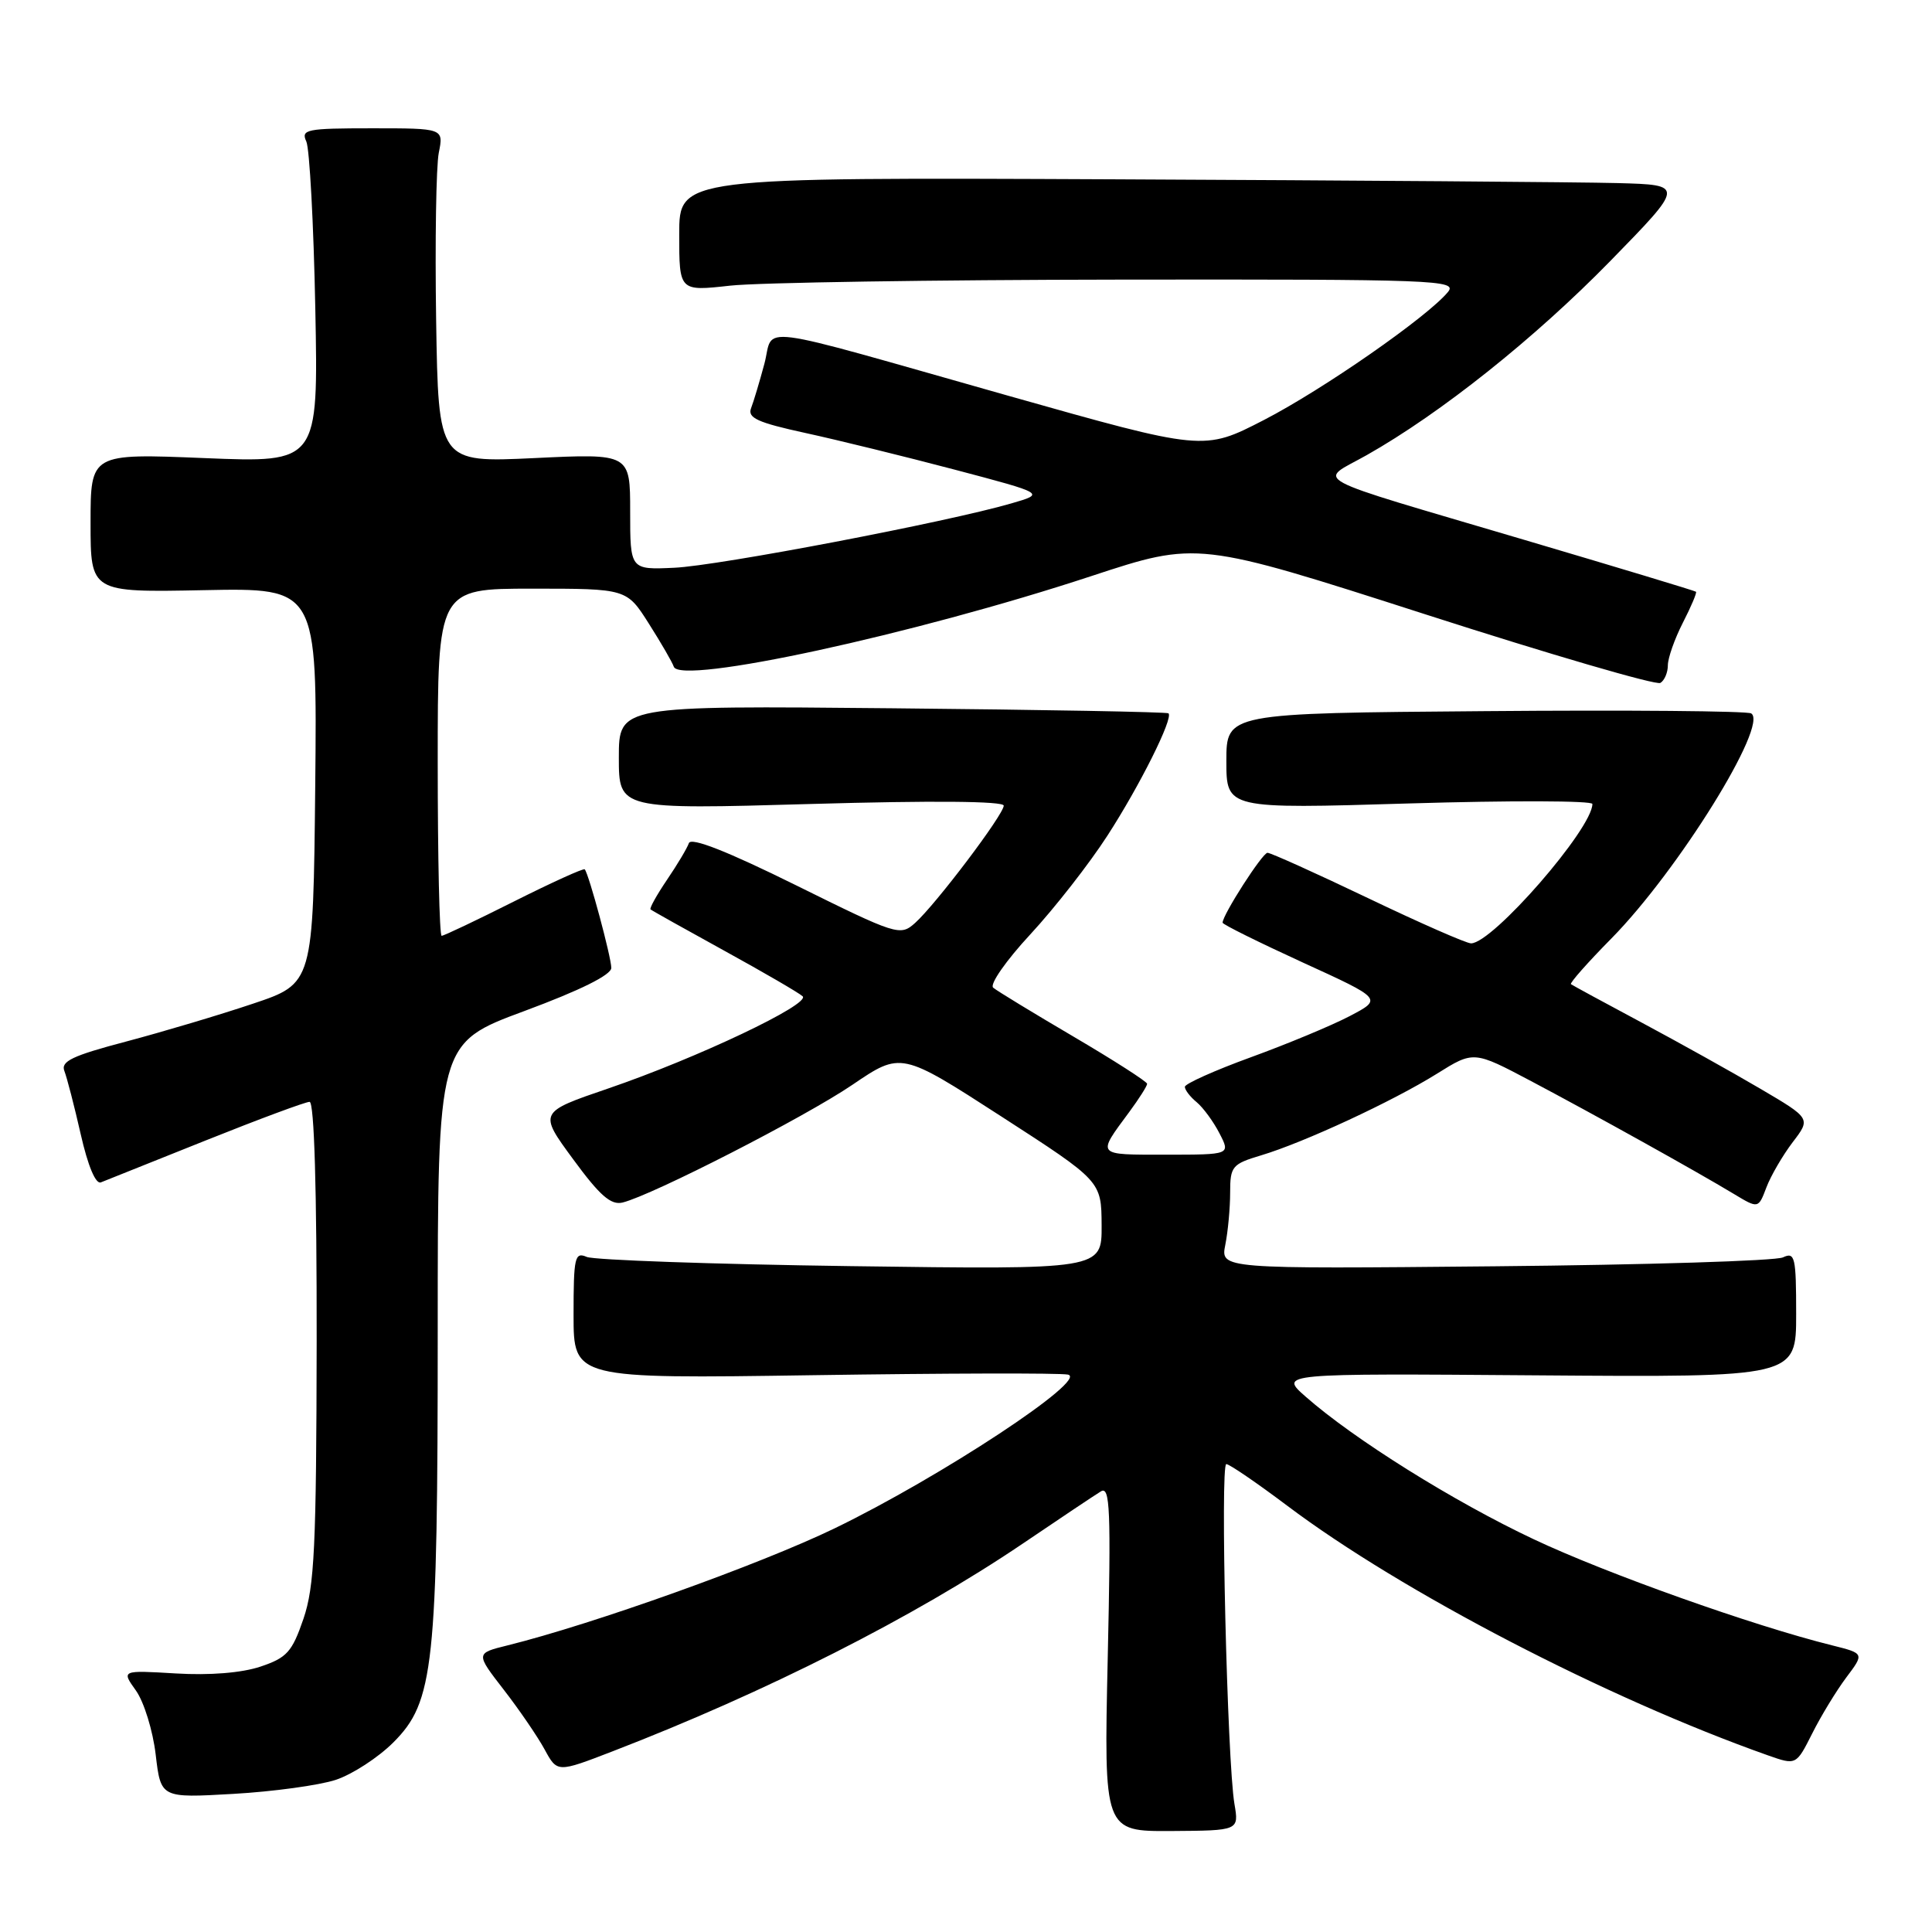 <?xml version="1.0" encoding="UTF-8" standalone="no"?>
<!DOCTYPE svg PUBLIC "-//W3C//DTD SVG 1.1//EN" "http://www.w3.org/Graphics/SVG/1.1/DTD/svg11.dtd" >
<svg xmlns="http://www.w3.org/2000/svg" xmlns:xlink="http://www.w3.org/1999/xlink" version="1.1" viewBox="0 0 256 256">
 <g >
 <path fill="currentColor"
d=" M 163.57 239.03 C 162.61 233.43 161.67 194.00 162.49 194.00 C 162.90 194.00 166.54 196.49 170.57 199.52 C 185.73 210.93 212.90 225.04 234.25 232.59 C 238.00 233.91 238.00 233.91 240.12 229.71 C 241.28 227.39 243.31 224.06 244.63 222.29 C 247.04 219.09 247.04 219.09 242.77 218.02 C 232.29 215.42 212.85 208.50 203.25 203.97 C 192.63 198.97 179.39 190.69 173.00 185.06 C 169.50 181.98 169.50 181.98 203.75 182.24 C 238.00 182.50 238.00 182.50 238.00 174.14 C 238.00 166.54 237.84 165.86 236.25 166.61 C 235.29 167.07 218.13 167.60 198.11 167.79 C 161.72 168.14 161.72 168.14 162.36 164.94 C 162.71 163.19 163.00 160.08 163.00 158.03 C 163.00 154.55 163.26 154.24 167.10 153.09 C 172.78 151.39 184.54 145.93 190.39 142.28 C 195.27 139.23 195.27 139.23 202.89 143.26 C 211.28 147.70 224.70 155.16 229.74 158.20 C 232.99 160.16 232.99 160.16 234.06 157.33 C 234.65 155.78 236.22 153.09 237.54 151.35 C 239.95 148.20 239.95 148.20 233.23 144.25 C 229.53 142.07 222.45 138.13 217.50 135.48 C 212.55 132.84 208.35 130.55 208.16 130.41 C 207.97 130.26 210.38 127.53 213.53 124.34 C 222.36 115.37 234.40 95.98 232.04 94.53 C 231.53 94.21 215.67 94.07 196.81 94.23 C 162.50 94.50 162.50 94.50 162.50 100.84 C 162.50 107.19 162.50 107.19 186.75 106.46 C 200.09 106.06 211.00 106.09 211.00 106.53 C 211.00 109.80 197.77 125.00 194.92 125.00 C 194.30 125.00 188.15 122.30 181.26 119.00 C 174.36 115.70 168.37 113.00 167.95 113.00 C 167.28 113.00 162.00 121.22 162.00 122.26 C 162.00 122.49 166.77 124.85 172.59 127.52 C 183.19 132.36 183.19 132.36 178.84 134.64 C 176.45 135.89 170.56 138.34 165.75 140.09 C 160.94 141.84 157.00 143.61 157.00 144.01 C 157.00 144.42 157.70 145.34 158.57 146.05 C 159.43 146.77 160.79 148.62 161.59 150.18 C 163.05 153.00 163.05 153.00 154.47 153.00 C 145.15 153.00 145.31 153.19 149.65 147.32 C 150.94 145.57 152.00 143.90 152.00 143.61 C 152.00 143.33 147.61 140.51 142.25 137.36 C 136.89 134.21 132.09 131.29 131.60 130.87 C 131.10 130.44 133.32 127.26 136.53 123.80 C 139.74 120.33 144.34 114.45 146.75 110.71 C 151.04 104.08 155.50 95.15 154.83 94.52 C 154.65 94.34 138.19 94.04 118.25 93.85 C 82.00 93.50 82.00 93.50 82.00 100.38 C 82.00 107.26 82.00 107.26 107.50 106.53 C 123.51 106.07 133.00 106.15 133.00 106.75 C 133.00 107.93 123.99 119.85 121.25 122.30 C 119.28 124.06 118.87 123.93 105.47 117.30 C 96.35 112.79 91.57 110.91 91.28 111.72 C 91.05 112.39 89.74 114.58 88.38 116.58 C 87.02 118.59 86.04 120.35 86.20 120.50 C 86.37 120.65 90.78 123.12 96.00 125.99 C 101.22 128.86 105.88 131.57 106.35 132.01 C 107.46 133.04 92.40 140.19 80.59 144.23 C 71.37 147.38 71.37 147.38 75.94 153.60 C 79.48 158.43 80.95 159.72 82.50 159.34 C 86.48 158.35 106.65 148.02 112.95 143.74 C 119.40 139.36 119.40 139.36 132.67 147.93 C 145.94 156.50 145.94 156.50 145.97 162.37 C 146.00 168.23 146.00 168.23 112.75 167.77 C 94.46 167.52 78.71 166.96 77.75 166.55 C 76.16 165.86 76.00 166.57 76.00 174.24 C 76.00 182.69 76.00 182.69 107.75 182.22 C 125.21 181.96 140.40 181.92 141.50 182.14 C 144.37 182.71 124.63 195.72 110.58 202.52 C 100.65 207.32 78.59 215.21 67.26 218.02 C 63.01 219.07 63.01 219.07 66.76 223.91 C 68.82 226.57 71.25 230.13 72.17 231.82 C 73.84 234.89 73.84 234.89 81.17 232.06 C 101.49 224.22 121.09 214.29 135.47 204.57 C 140.40 201.23 145.08 198.10 145.87 197.62 C 147.09 196.86 147.22 199.98 146.78 219.71 C 146.27 242.67 146.27 242.67 155.22 242.62 C 164.17 242.56 164.17 242.56 163.57 239.03 Z  M 44.49 235.84 C 46.69 235.11 50.12 232.88 52.12 230.88 C 57.50 225.50 58.00 220.84 58.00 176.28 C 58.00 138.22 58.00 138.22 69.50 133.96 C 76.89 131.22 81.00 129.18 81.00 128.25 C 81.00 126.85 78.03 115.81 77.48 115.19 C 77.33 115.02 73.12 116.93 68.12 119.44 C 63.13 121.95 58.81 124.00 58.52 124.00 C 58.23 124.00 58.00 113.65 58.00 101.00 C 58.00 78.00 58.00 78.00 70.52 78.00 C 83.04 78.00 83.04 78.00 85.98 82.64 C 87.60 85.19 89.08 87.75 89.28 88.34 C 90.10 90.80 121.06 84.09 144.59 76.34 C 158.69 71.70 158.69 71.70 188.86 81.40 C 205.45 86.74 219.47 90.83 220.01 90.49 C 220.56 90.16 221.00 89.10 221.00 88.15 C 221.00 87.20 221.89 84.67 222.98 82.53 C 224.08 80.39 224.86 78.54 224.73 78.41 C 224.61 78.29 214.38 75.20 202.00 71.54 C 172.43 62.79 174.62 63.97 181.09 60.31 C 190.91 54.76 203.35 44.84 213.36 34.60 C 223.22 24.50 223.22 24.50 214.36 24.26 C 209.49 24.13 179.51 23.90 147.75 23.76 C 90.00 23.50 90.00 23.50 90.00 31.05 C 90.00 38.60 90.00 38.60 96.75 37.85 C 100.46 37.44 123.69 37.08 148.37 37.05 C 190.23 37.00 193.15 37.11 191.87 38.68 C 189.18 41.96 175.30 51.62 167.46 55.66 C 159.50 59.76 159.50 59.76 133.50 52.41 C 98.91 42.62 102.65 43.11 101.28 48.22 C 100.65 50.57 99.86 53.21 99.52 54.09 C 99.03 55.37 100.37 55.99 106.71 57.37 C 110.99 58.30 119.90 60.49 126.50 62.23 C 138.50 65.40 138.50 65.40 134.02 66.70 C 125.55 69.17 95.18 74.97 89.35 75.23 C 83.50 75.50 83.50 75.50 83.50 67.79 C 83.50 60.09 83.50 60.09 70.79 60.70 C 58.09 61.30 58.09 61.30 57.79 42.40 C 57.63 32.01 57.79 22.04 58.14 20.25 C 58.79 17.00 58.79 17.00 49.29 17.00 C 40.60 17.00 39.85 17.15 40.59 18.75 C 41.02 19.71 41.56 29.68 41.78 40.91 C 42.18 61.32 42.18 61.32 27.09 60.70 C 12.00 60.08 12.00 60.08 12.00 69.29 C 12.00 78.50 12.00 78.50 27.02 78.20 C 42.03 77.90 42.03 77.90 41.77 104.11 C 41.50 130.32 41.50 130.32 33.50 133.00 C 29.10 134.48 21.54 136.73 16.71 138.01 C 9.58 139.89 8.03 140.63 8.53 141.91 C 8.87 142.79 9.85 146.56 10.70 150.31 C 11.65 154.49 12.68 156.95 13.37 156.67 C 13.99 156.42 20.24 153.92 27.27 151.11 C 34.29 148.30 40.48 146.00 41.02 146.00 C 41.64 146.00 41.98 157.57 41.96 177.75 C 41.92 204.98 41.67 210.21 40.21 214.50 C 38.70 218.90 38.02 219.66 34.50 220.84 C 32.01 221.67 27.79 222.01 23.29 221.74 C 16.08 221.31 16.08 221.31 18.02 224.02 C 19.08 225.52 20.26 229.33 20.63 232.50 C 21.31 238.25 21.31 238.25 30.90 237.70 C 36.18 237.40 42.30 236.56 44.49 235.84 Z "/>
</g>
</svg>